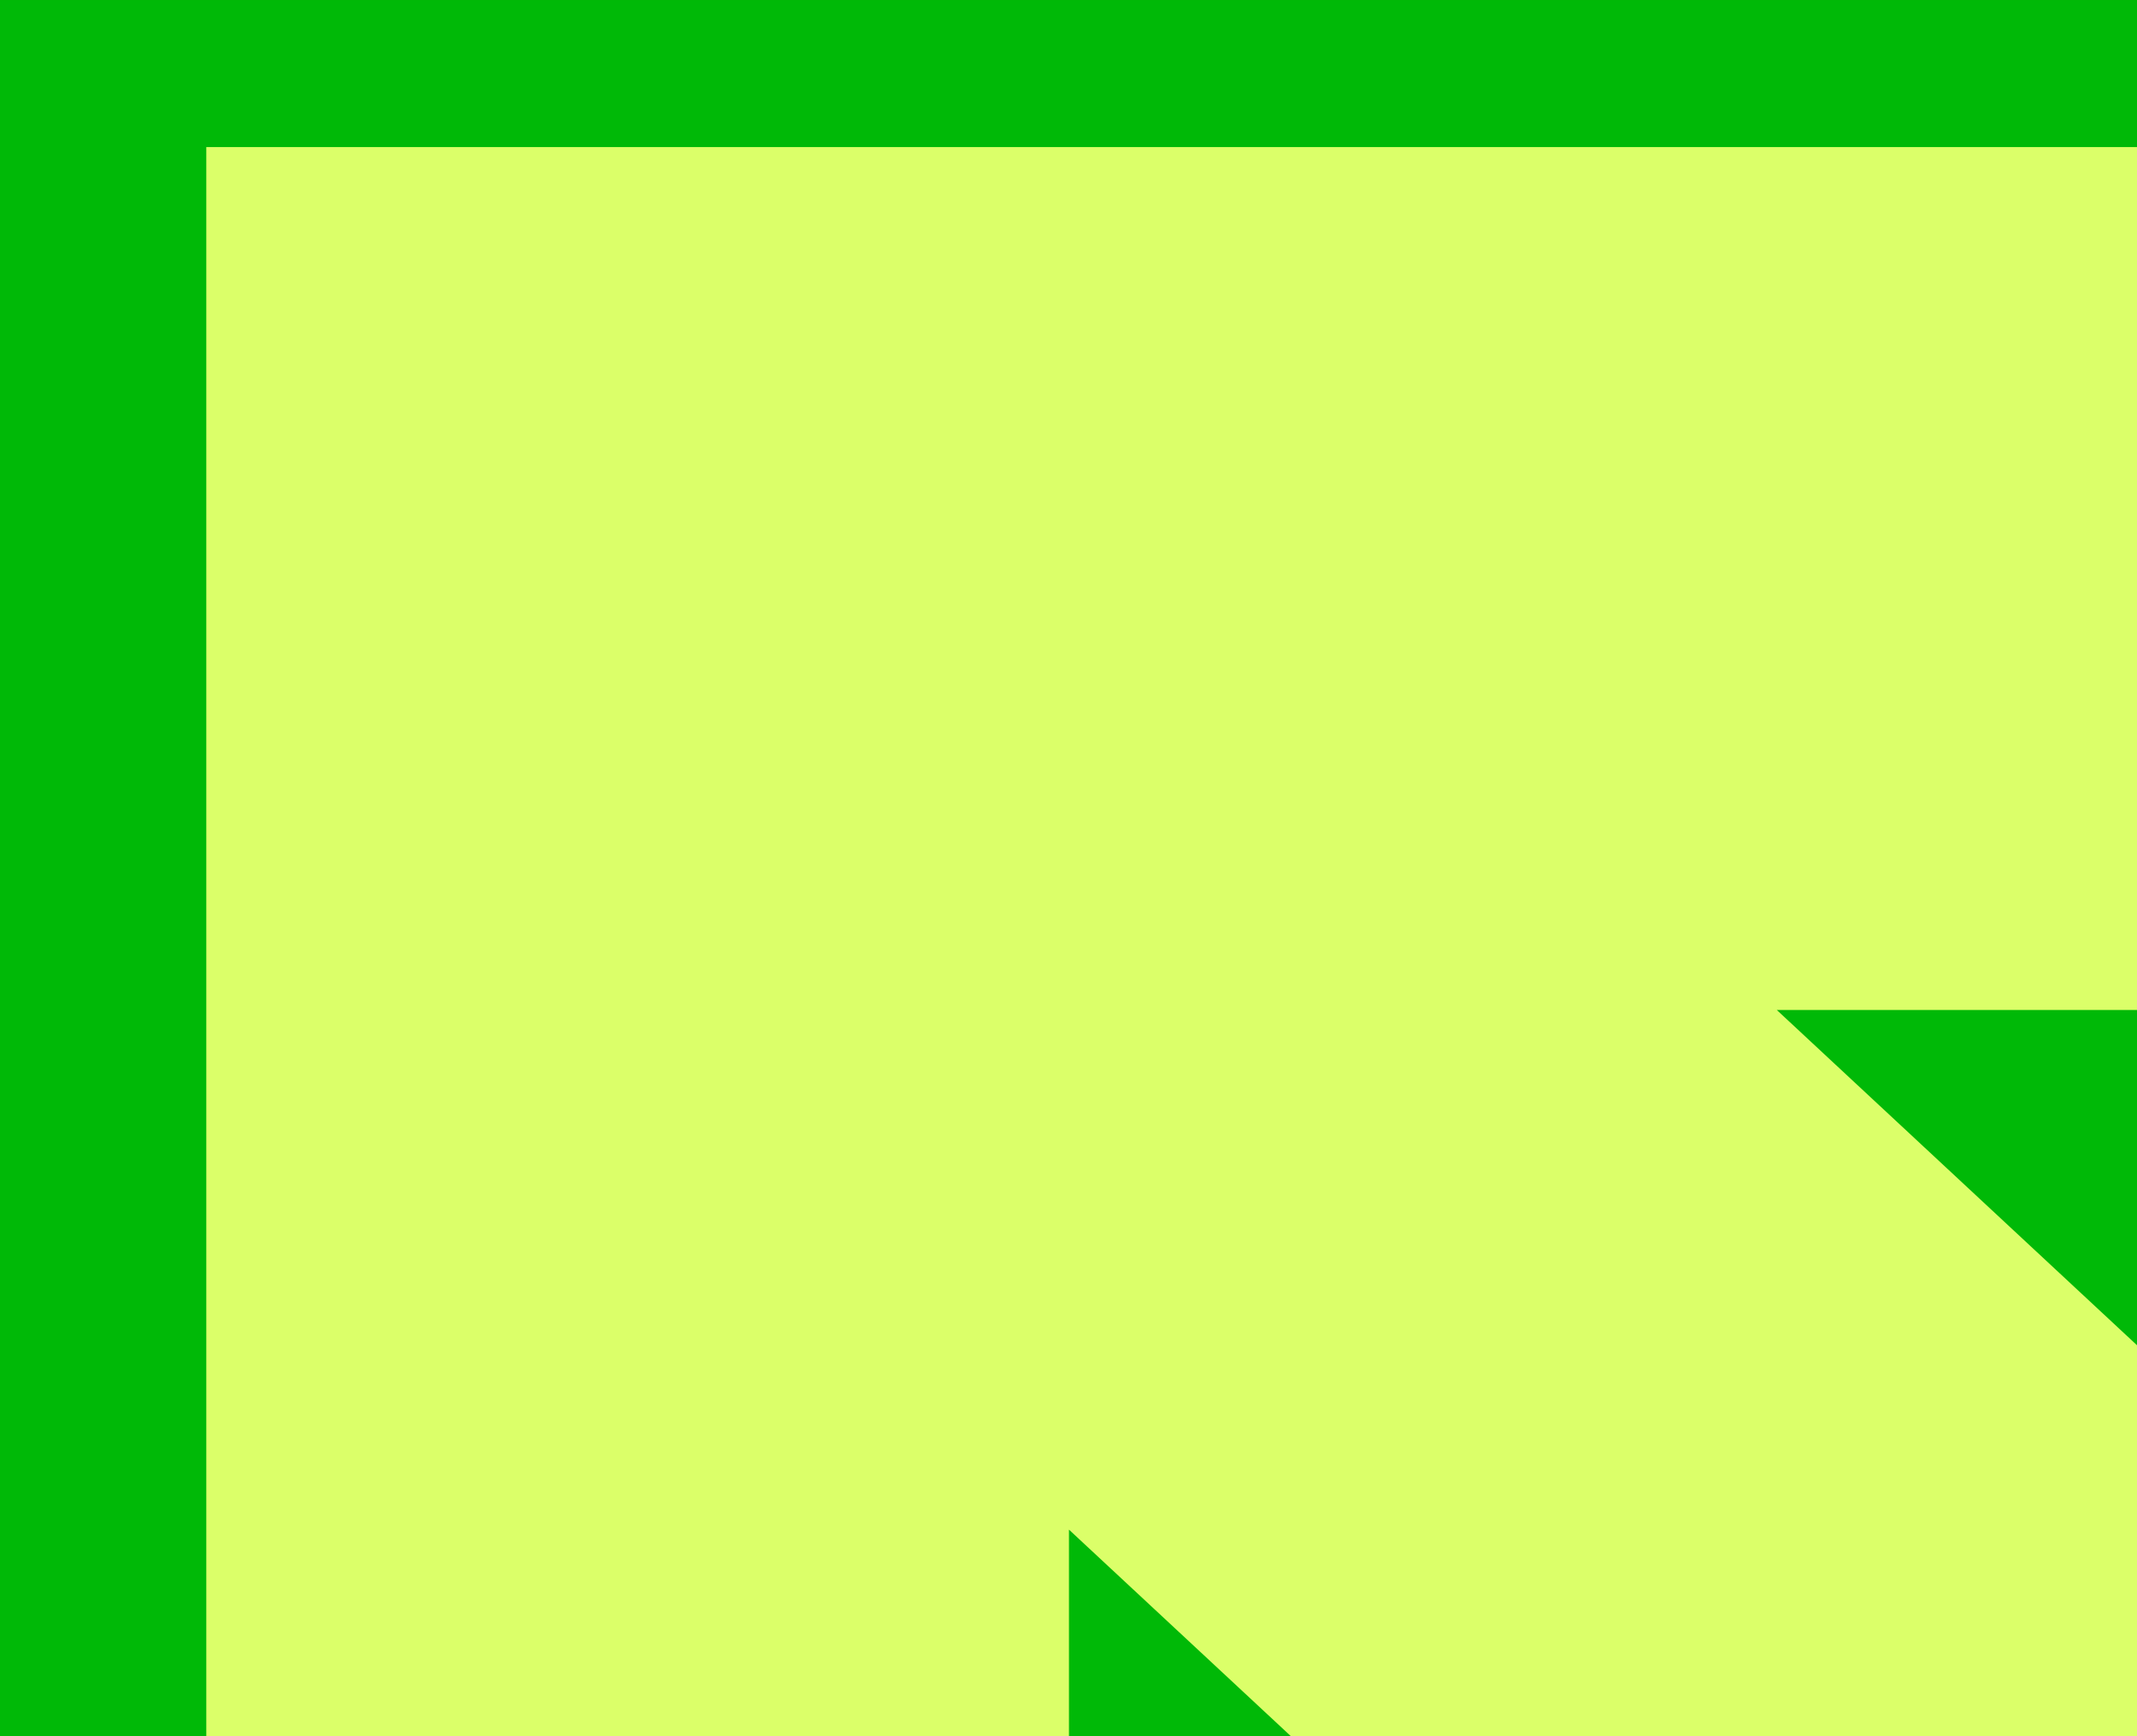 <svg xmlns="http://www.w3.org/2000/svg" xmlns:xlink="http://www.w3.org/1999/xlink" width="971" height="789" viewBox="0 0 971 789">
  <rect x="0" y="0" width="971" height="789" fill="#333333" stroke="none"/>
  <defs>
    <clipPath id="clip-path">
      <rect id="Rectangle_752" data-name="Rectangle 752" width="971" height="789" transform="translate(-4723 -8297)" fill="#fff"/>
    </clipPath>
    <clipPath id="clip-path-2">
      <rect id="Rectangle_523" data-name="Rectangle 523" width="1942.867" height="789.694" transform="translate(1012.303 998.047)" fill="none"/>
    </clipPath>
  </defs>
  <g id="Mask_Group_3" data-name="Mask Group 3" transform="translate(4723 8297)" clip-path="url(#clip-path)">
    <rect id="Rectangle_750" data-name="Rectangle 750" width="1942.866" height="789.694" transform="translate(-4723.836 -8296.954)" fill="#00b907"/>
    <rect id="Rectangle_751" data-name="Rectangle 751" width="1942.866" height="789.101" transform="translate(-4723.837 -8296.952)" fill="#00b907"/>
    <g id="Group_801" data-name="Group 801" transform="translate(-5736.14 -9295)">
      <g id="Group_518" data-name="Group 518" clip-path="url(#clip-path-2)">
        <path id="Path_325" data-name="Path 325" d="M1268.331,1298.539h117.243v-27.307H1268.331a50.941,50.941,0,0,0-50.884,50.884v82.454a50.941,50.941,0,0,0,50.884,50.884h.158c15.654,0,22.919-6.012,33.915-15.113,1.74-1.441,3.663-3.032,5.831-4.782l.372-.3,48.458-45.105v65.8h27.307V1345.413H1273.833v27.307h61.882l-45.014,41.9c-2.109,1.708-3.993,3.266-5.708,4.686-10.185,8.43-10.956,8.843-16.5,8.843h-.158a23.6,23.6,0,0,1-23.577-23.577v-82.454a23.6,23.6,0,0,1,23.577-23.577" fill="#00b907"/>
        <path id="Path_326" data-name="Path 326" d="M2559.144,2135.474c-24.622-20.38-51.676-42.75-81.948-67.264l-656.74-611.287h834.372c401.762,0,728.62-325.908,728.62-726.507C3383.448,327.658,3055.785,0,2653.036,0H1132.787V391.982H2653.036c186.611,0,338.434,151.83,338.434,338.449,0,187.583-147.873,334.514-336.642,334.514H2276.139v-.123H1106.872V2651.539h391.979V1693.068l716.278,666.707,10.39,9.018c31.114,25.127,58.713,47.972,83.7,68.658,157.841,130.638,262.121,216.936,486.819,216.936h516.554V2262.409H2796.039c-79.628,0-90.7-5.927-236.9-126.935" fill="#dbff69"/>
      </g>
    </g>
  </g>
</svg>
